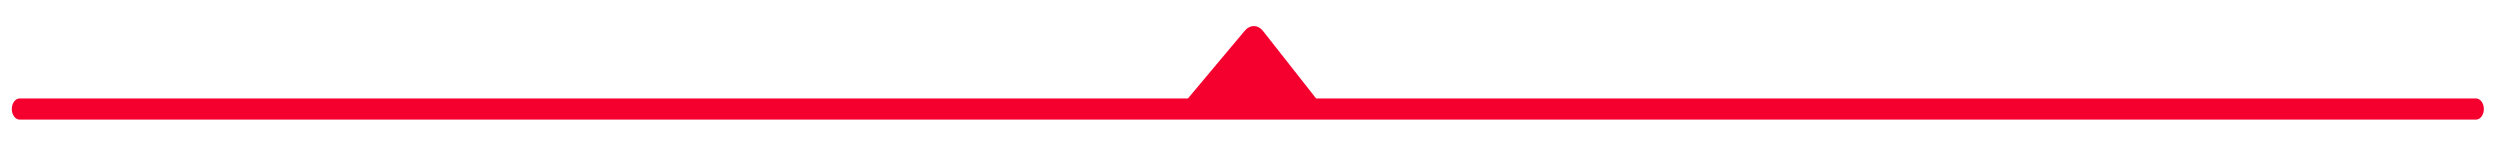 <?xml version="1.0" encoding="UTF-8"?>
<svg width="177px" height="10px" viewBox="0 0 177 10" version="1.1" xmlns="http://www.w3.org/2000/svg" xmlns:xlink="http://www.w3.org/1999/xlink">
    <title>Combined Shape Copy</title>
    <g id="Page-1" stroke="none" stroke-width="1" fill="none" fill-rule="evenodd">
        <g id="למתי_הסניף-סגור-כעת" transform="translate(-99, -437)" fill="#F5002E">
            <g id="Group-2" transform="translate(99.836, 328)">
                <g id="Combined-Shape-Copy" transform="translate(0, 110.5)">
                    <path d="M0.561,5.469 L174.46,5.469 C174.77,5.469 175.021,5.805 175.021,6.219 C175.021,6.634 174.77,6.969 174.46,6.969 L0.561,6.969 C0.251,6.969 8.34887715e-14,6.634 8.34887715e-14,6.219 C8.34887715e-14,5.805 0.251,5.469 0.561,5.469 Z" id="Shape-555-copy-2"></path>
                    <path d="M82.313,6.61 L87.306,0.661 C87.664,0.235 88.23,0.242 88.57,0.674 L93.242,6.61 L82.313,6.61 Z" id="Shape-1654-copy-2"></path>
                </g>
            </g>
        </g>
    </g>
</svg>